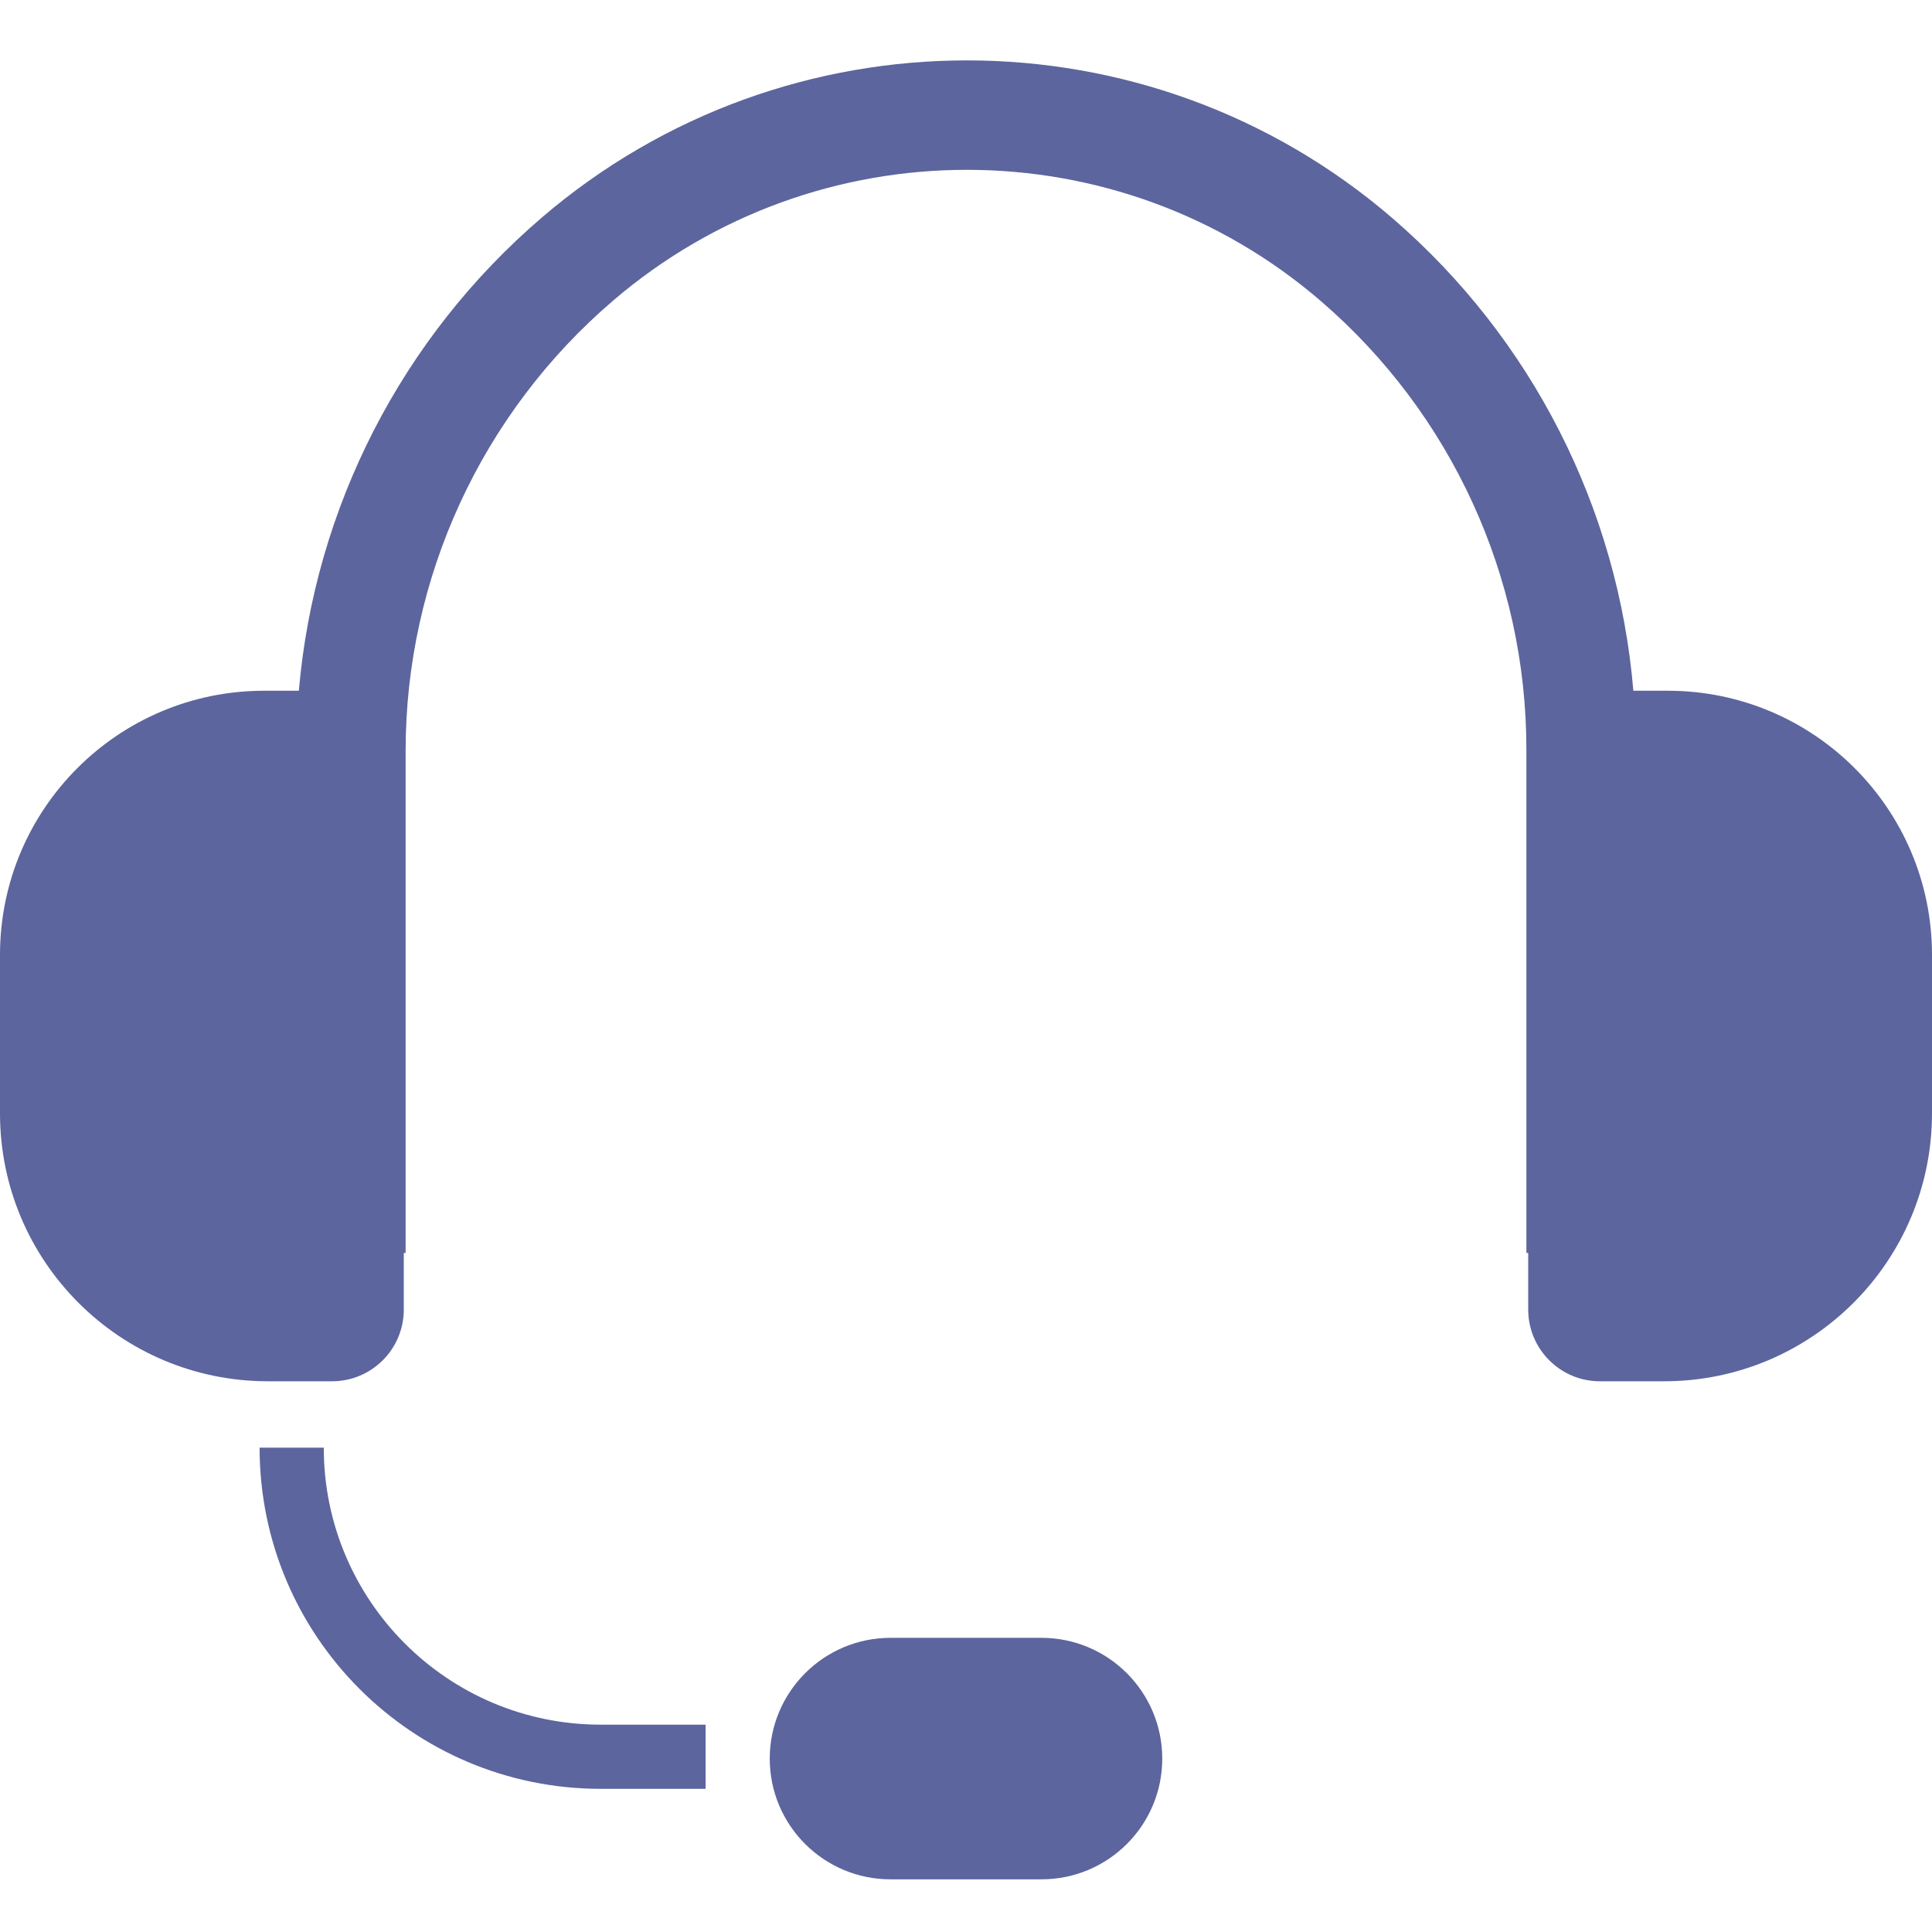 <svg width="19" height="19" viewBox="0 0 19 19" fill="none" xmlns="http://www.w3.org/2000/svg">
<path fill-rule="evenodd" clip-rule="evenodd" d="M5.33 2.138C7.736 0.078 11.292 0.078 13.694 2.146C15.067 3.33 15.913 5.001 16.063 6.793H16.402C17.837 6.793 19 7.956 19 9.391V10.949C19 12.404 17.82 13.584 16.365 13.584H15.734C15.345 13.584 15.029 13.268 15.029 12.879V12.322H15.011V7.367C15.011 5.675 14.273 4.066 12.991 2.962C10.994 1.241 8.033 1.24 6.03 2.956C4.736 4.063 3.989 5.683 3.989 7.385V12.322H3.971V12.879C3.971 13.268 3.655 13.584 3.266 13.584H2.635C1.18 13.584 0 12.404 0 10.949V9.391C0 7.956 1.163 6.793 2.598 6.793H2.939C3.094 4.996 3.949 3.321 5.33 2.138ZM7.57 17.295C7.57 16.639 8.102 16.107 8.758 16.107H10.242C10.898 16.107 11.43 16.639 11.43 17.295C11.43 17.951 10.898 18.482 10.242 18.482H8.758C8.102 18.482 7.57 17.951 7.57 17.295ZM5.908 17.592H6.939V16.961H5.908C4.403 16.961 3.184 15.741 3.184 14.237H2.553C2.553 16.09 4.055 17.592 5.908 17.592Z" fill="#5C659D"/>
</svg>
